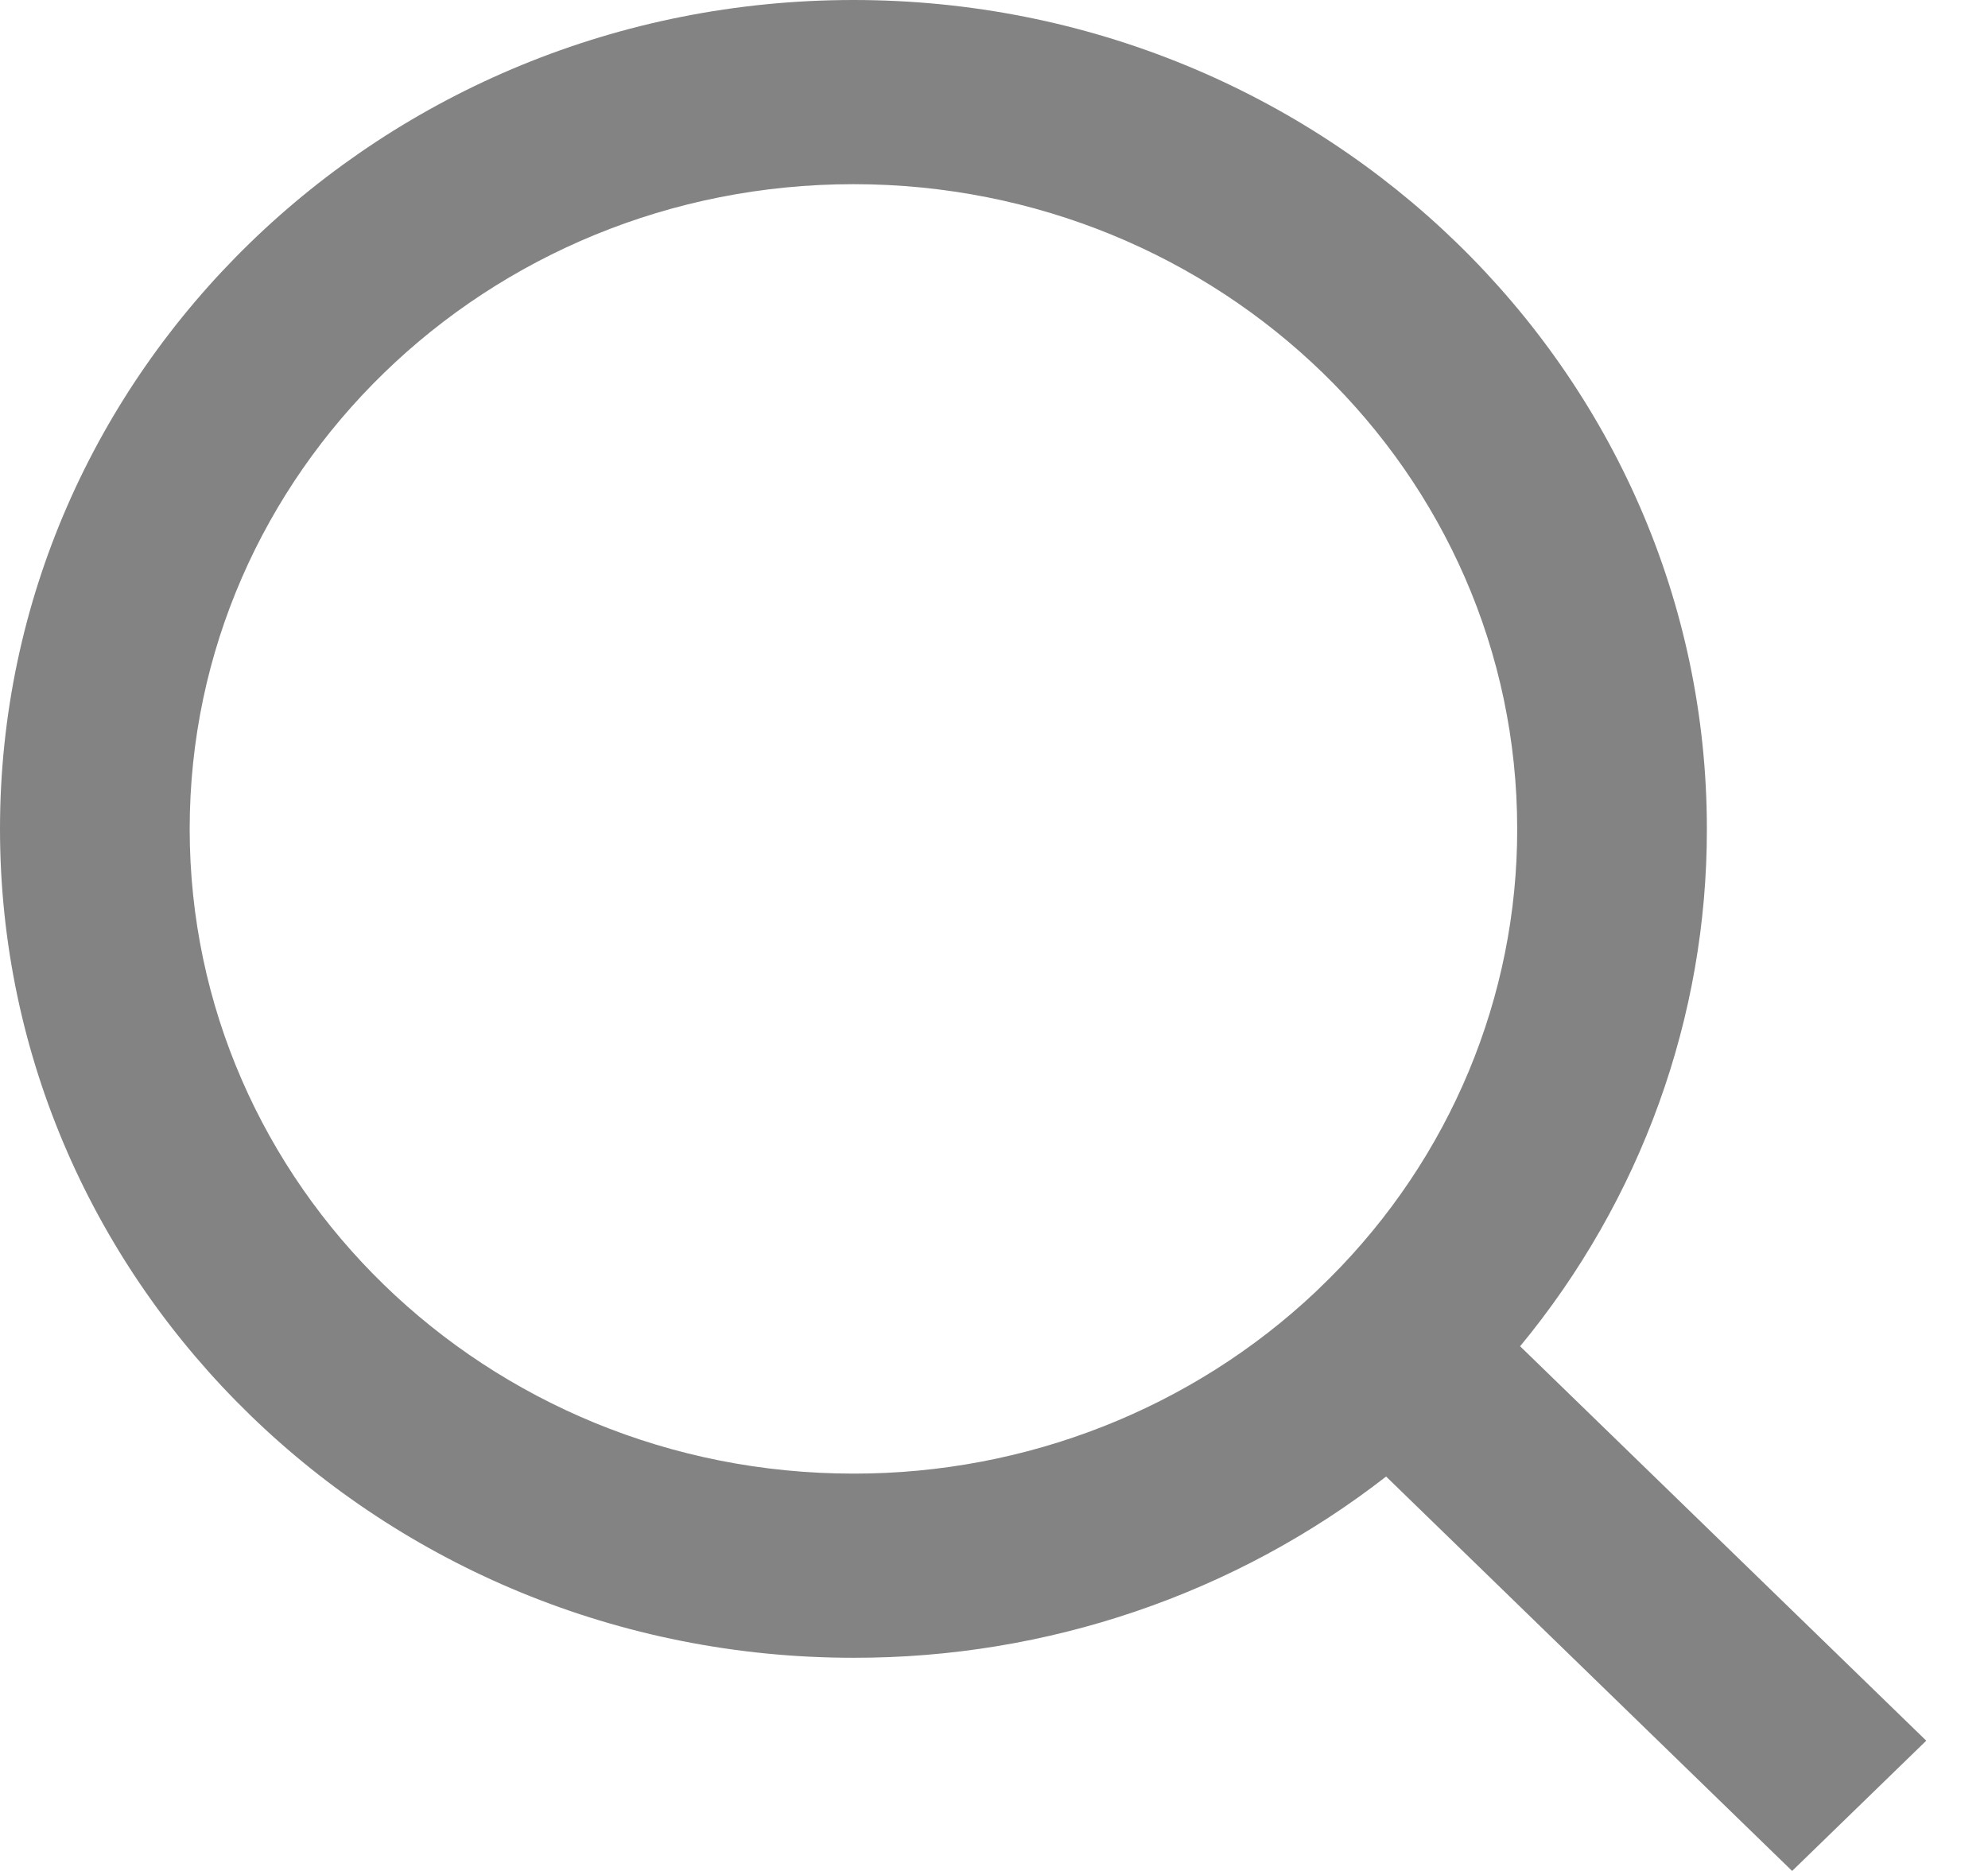 <svg width="17" height="16" viewBox="0 0 17 16" fill="none" xmlns="http://www.w3.org/2000/svg">
<path d="M12.999 11.513L16.472 14.886L15.325 16L11.853 12.627C10.561 13.633 8.954 14.18 7.298 14.177C3.269 14.177 0 11.002 0 7.089C0 3.176 3.269 0 7.298 0C11.326 0 14.596 3.176 14.596 7.089C14.598 8.697 14.035 10.258 12.999 11.513ZM11.373 10.928C12.402 9.9 12.976 8.523 12.974 7.089C12.974 4.042 10.434 1.575 7.298 1.575C4.161 1.575 1.622 4.042 1.622 7.089C1.622 10.134 4.161 12.602 7.298 12.602C8.774 12.604 10.193 12.046 11.251 11.047L11.373 10.928Z" fill="#838383"/>
</svg>
